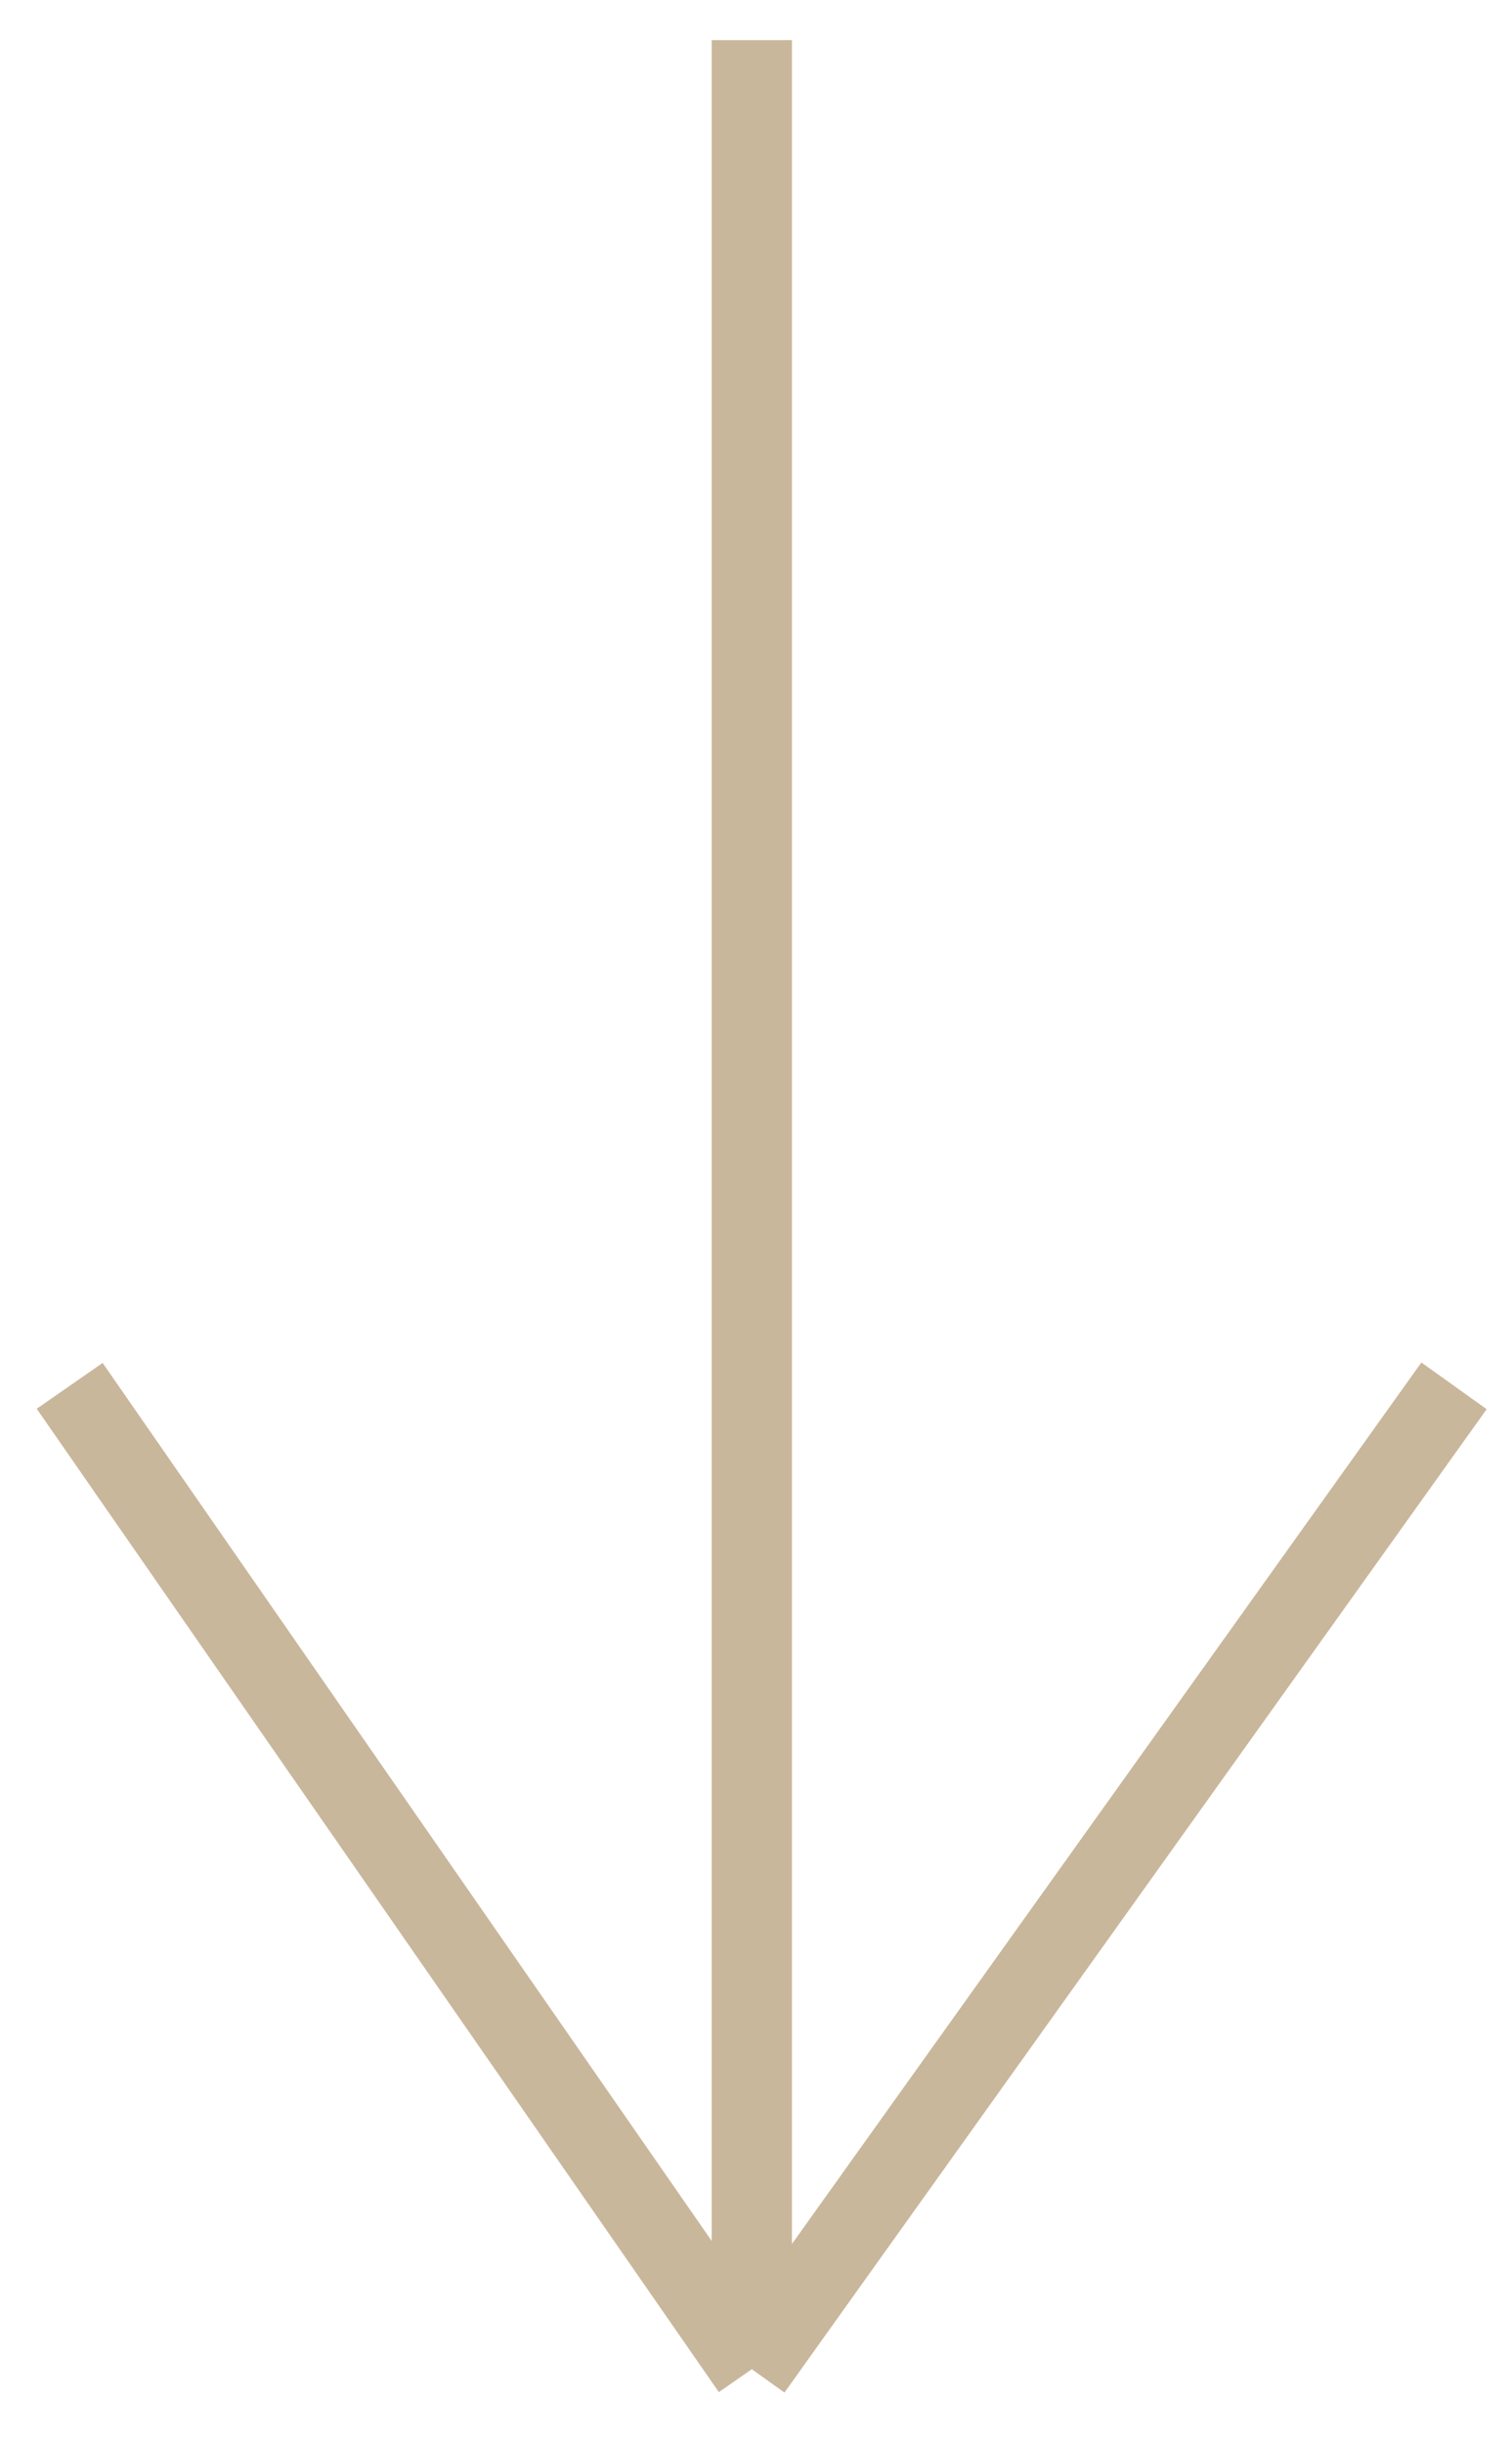 <svg width="26" height="42" viewBox="0 0 26 42" fill="none" xmlns="http://www.w3.org/2000/svg">
<path d="M12.928 0.69V40.71M12.928 40.71L1.198 23.813M12.928 40.71L25.003 23.813" stroke="#C9B79C" stroke-width="1.38"/>
</svg>
